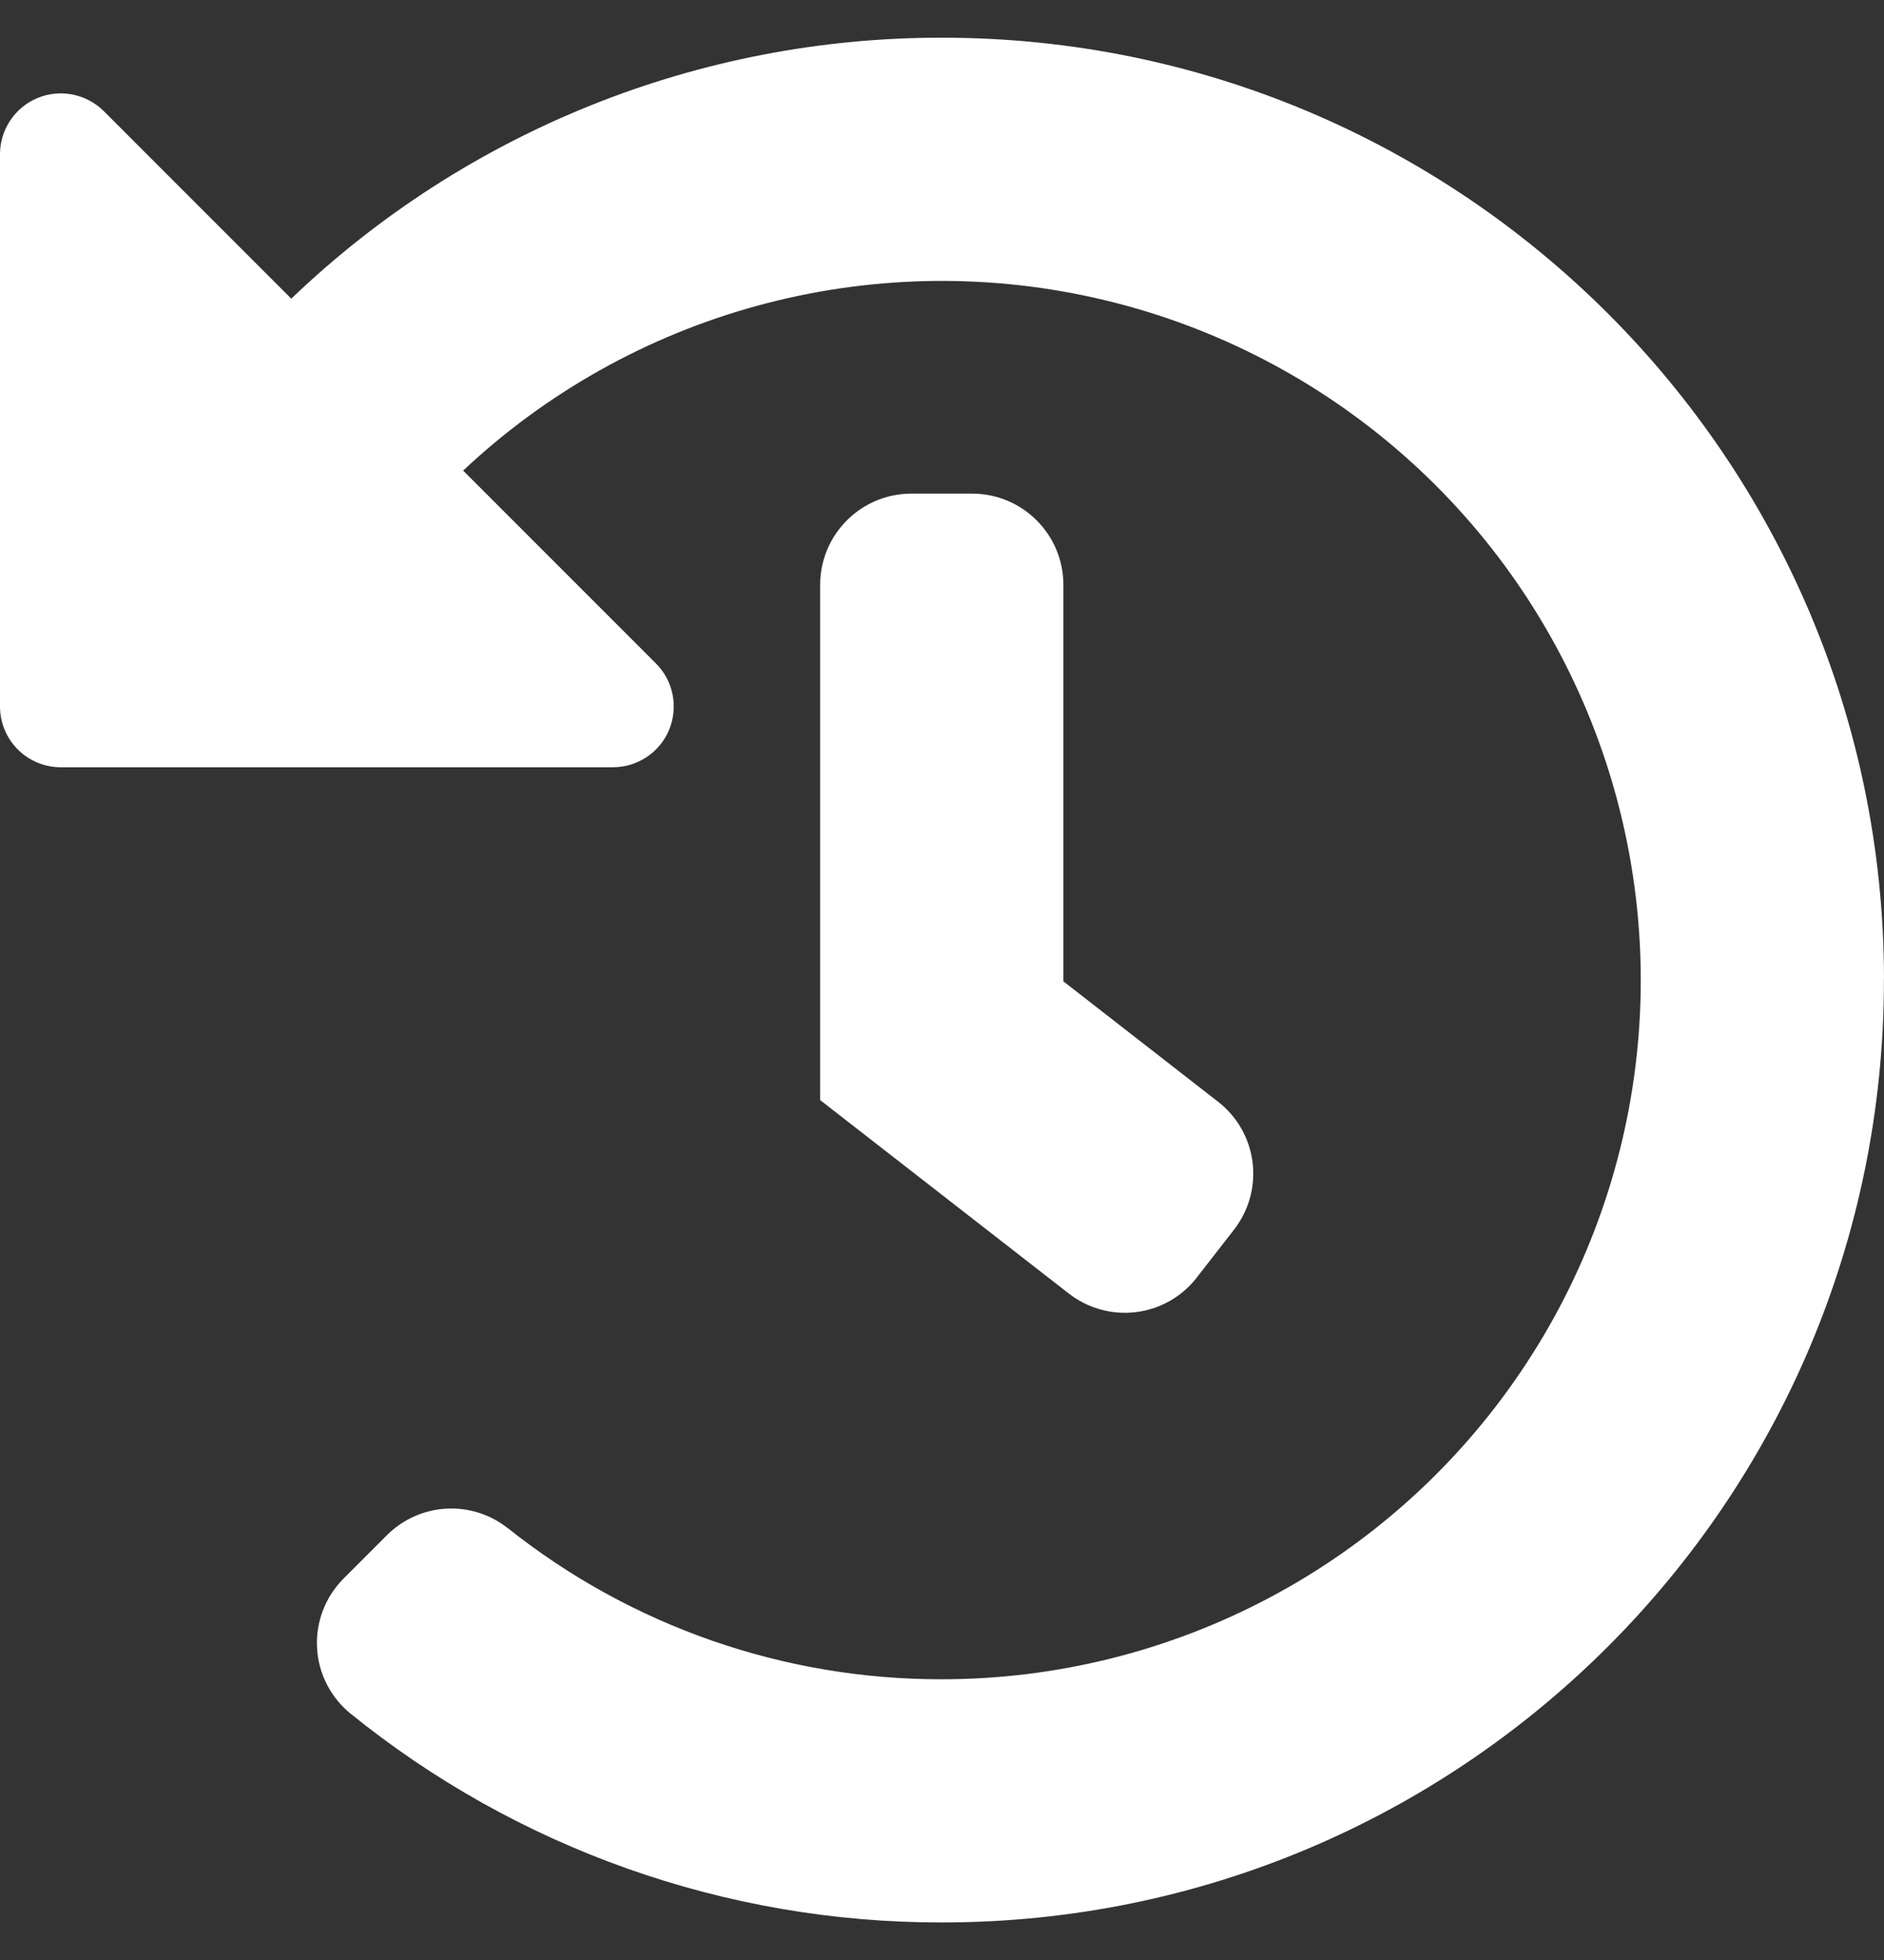 <svg width="25" height="26" viewBox="0 0 25 26" fill="none" xmlns="http://www.w3.org/2000/svg">
<rect x="0" y="0" width="25" height="26" fill="#333333" stroke="none"/>
<path d="M24.999 12.978V13.002C24.999 19.906 19.403 25.502 12.499 25.502C9.634 25.506 6.855 24.522 4.631 22.715L4.654 22.734C4.522 22.627 4.414 22.494 4.337 22.343C4.26 22.192 4.215 22.026 4.207 21.857C4.198 21.687 4.225 21.518 4.286 21.36C4.347 21.201 4.441 21.058 4.561 20.938L5.129 20.37C5.338 20.159 5.618 20.031 5.915 20.013C6.212 19.995 6.506 20.087 6.739 20.273L6.737 20.27C8.374 21.573 10.406 22.28 12.498 22.276C14.011 22.276 15.502 21.905 16.839 21.197C18.176 20.489 19.32 19.464 20.17 18.212C21.021 16.96 21.552 15.519 21.717 14.015C21.882 12.511 21.677 10.989 21.119 9.582C20.561 8.175 19.668 6.926 18.516 5.944C17.365 4.962 15.991 4.277 14.513 3.948C13.036 3.619 11.501 3.657 10.041 4.058C8.582 4.458 7.243 5.21 6.141 6.247L6.146 6.243L8.705 8.802C8.818 8.915 8.894 9.058 8.925 9.215C8.956 9.371 8.94 9.533 8.879 9.681C8.818 9.828 8.715 9.954 8.582 10.042C8.449 10.131 8.293 10.178 8.134 10.178H0.806C0.592 10.178 0.387 10.093 0.236 9.942C0.085 9.79 0 9.585 0 9.372V2.044C0 1.885 0.048 1.729 0.137 1.597C0.225 1.464 0.351 1.361 0.498 1.3C0.645 1.239 0.807 1.223 0.963 1.254C1.119 1.285 1.263 1.361 1.376 1.473L3.865 3.962C6.188 1.736 9.283 0.496 12.5 0.5C19.395 0.5 24.988 6.084 25 12.976V12.977L24.999 12.978ZM15.88 16.948L16.375 16.312C16.572 16.059 16.661 15.738 16.621 15.42C16.582 15.102 16.418 14.813 16.165 14.616L16.162 14.614L14.111 13.018V7.759C14.111 7.091 13.569 6.548 12.9 6.548H12.094C11.426 6.548 10.883 7.09 10.883 7.759V14.593L14.18 17.157C14.305 17.255 14.448 17.327 14.601 17.37C14.754 17.413 14.914 17.425 15.072 17.406C15.23 17.387 15.382 17.337 15.52 17.259C15.659 17.181 15.78 17.076 15.878 16.951L15.88 16.948Z" fill="white"/>
</svg>
